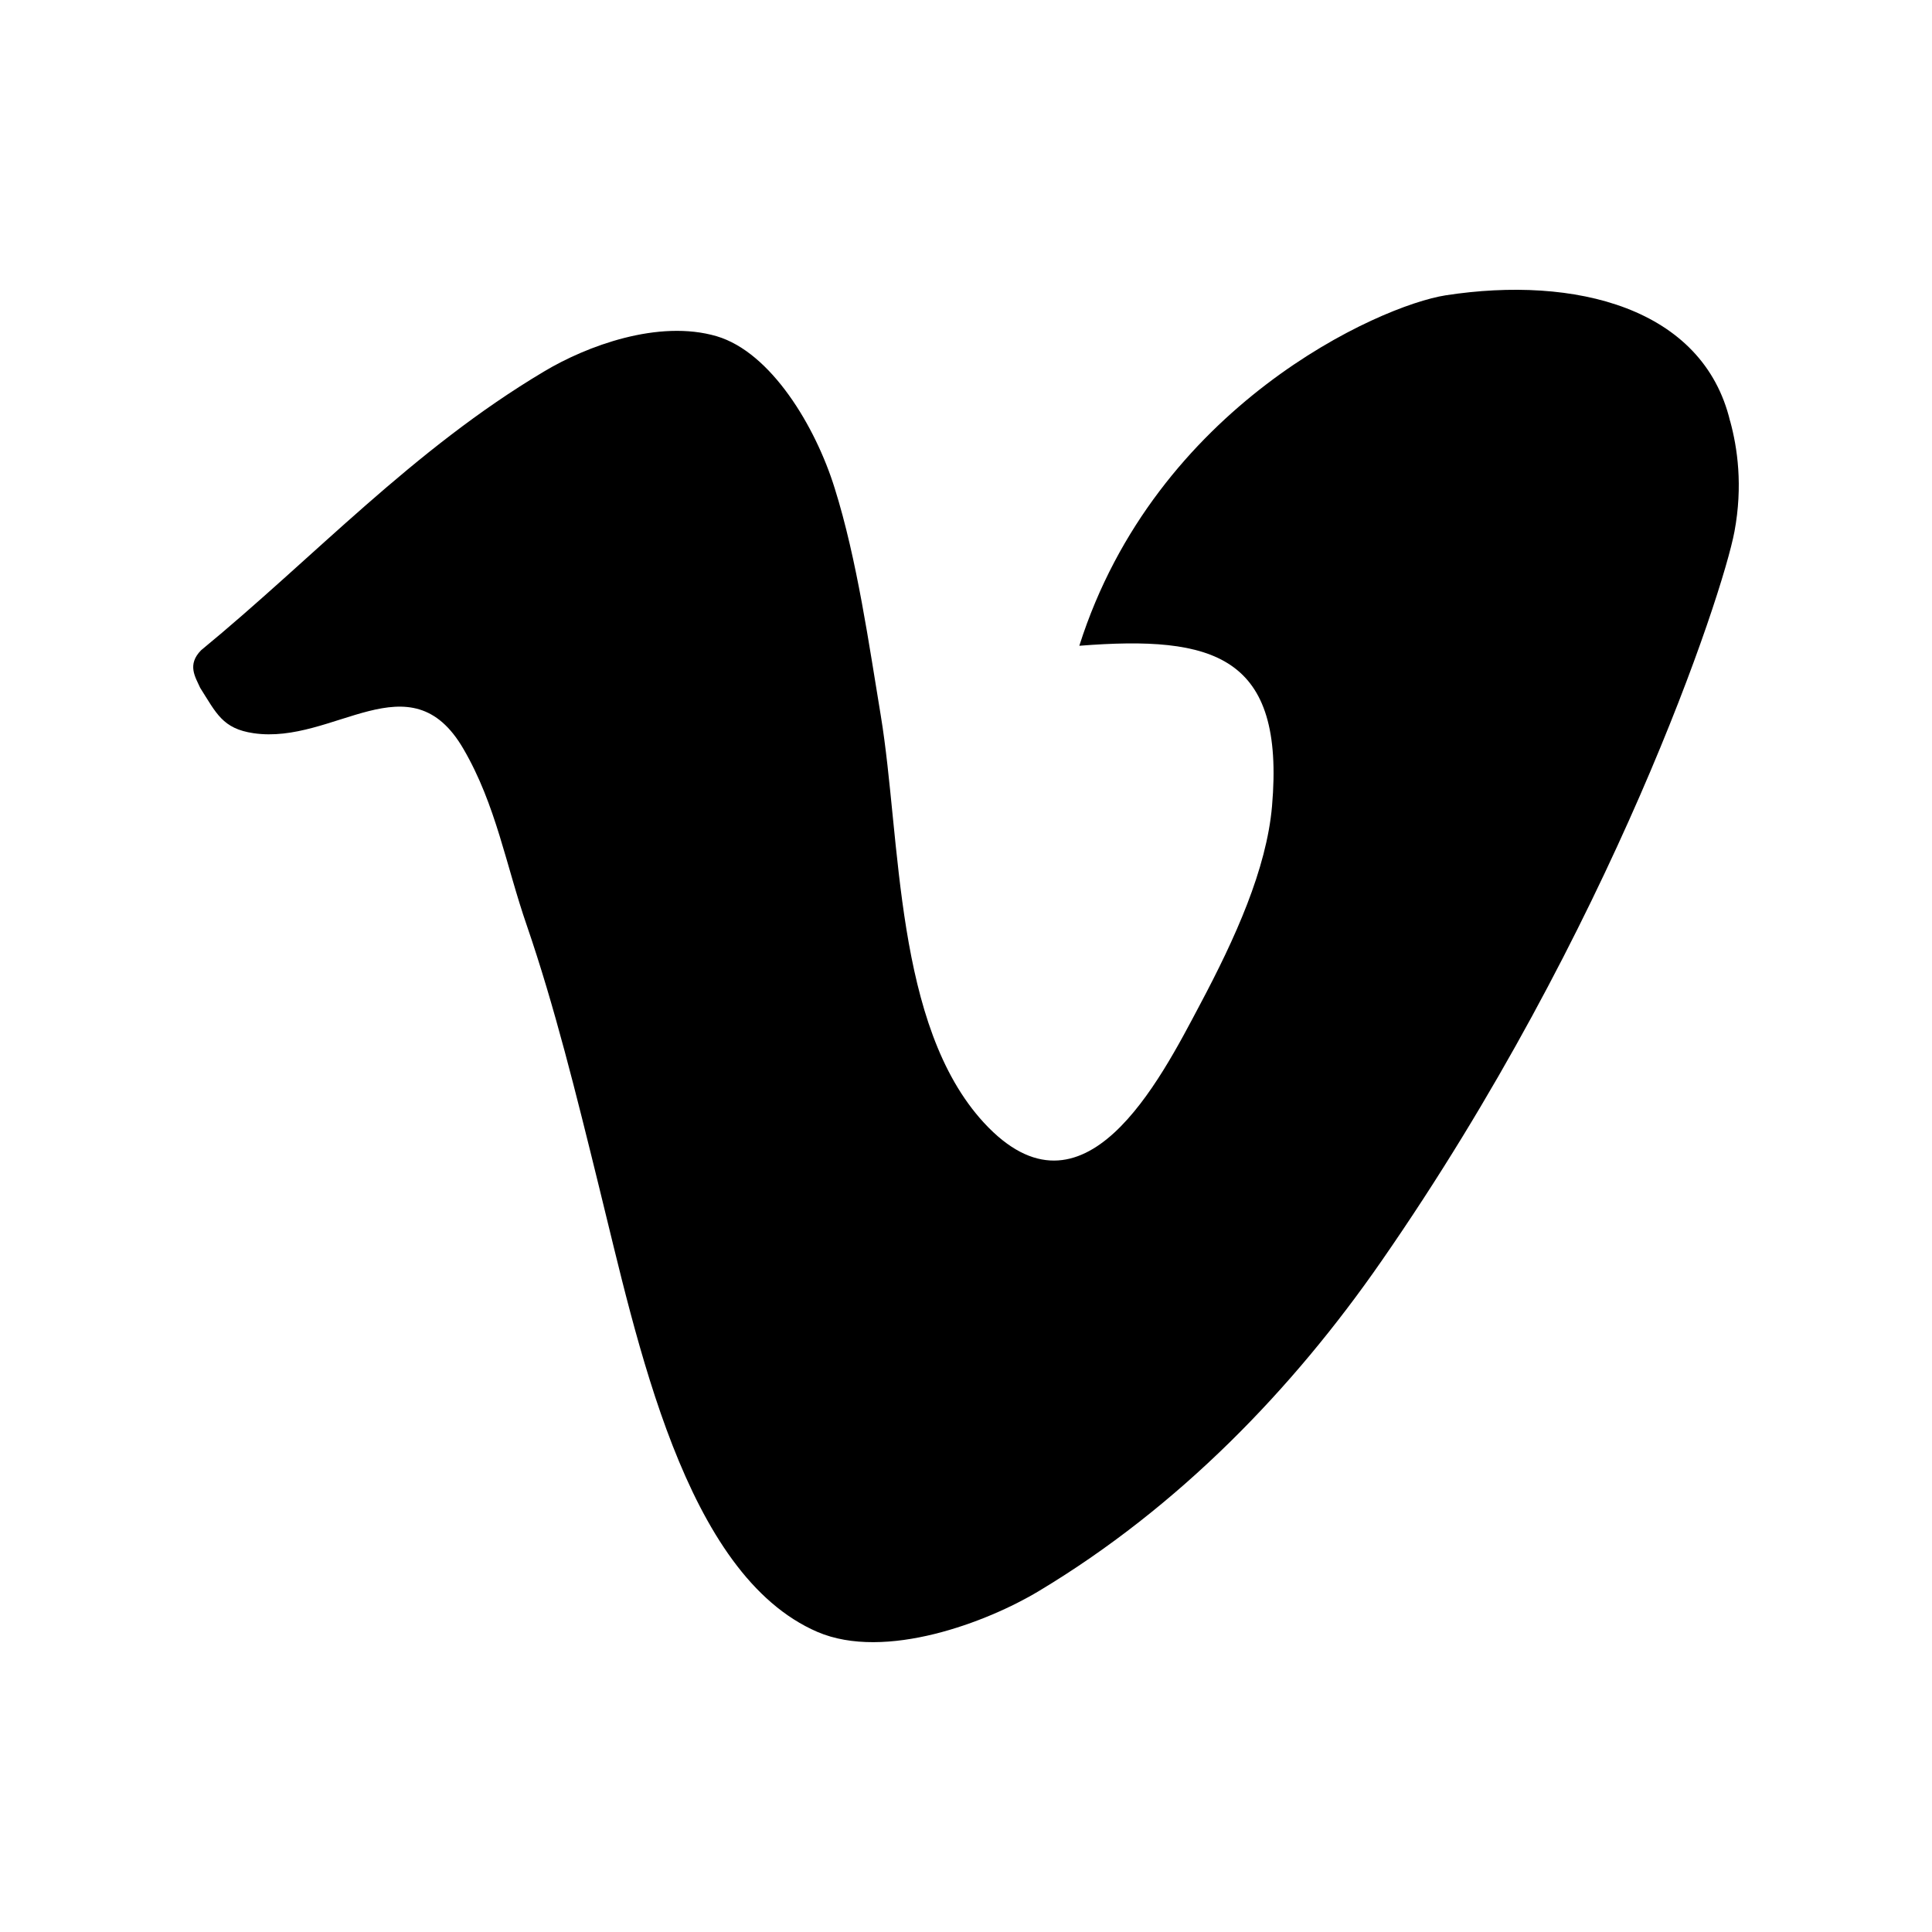 <svg xmlns="http://www.w3.org/2000/svg" viewBox="0 0 20 20"><path d="M17.91 4.36c-.281-1.176-1.606-1.509-2.944-1.303-.687.107-3.004 1.144-3.793 3.628 1.396-.11 2.13.101 1.995 1.66-.057.653-.381 1.368-.745 2.053-.419.792-1.206 2.342-2.237 1.225-.928-1.007-.857-2.932-1.068-4.214-.12-.722-.245-1.617-.478-2.357-.198-.637-.658-1.404-1.22-1.571-.604-.178-1.35.102-1.787.364-1.362.81-2.382 1.925-3.551 2.886-.148.15-.06.277-.01.389.167.263.232.423.552.47.832.123 1.622-.786 2.173.162.337.577.442 1.21.657 1.83.286.833.509 1.736.744 2.691.4 1.614.886 4.027 2.265 4.621.702.3 1.758-.102 2.292-.424 1.45-.87 2.628-2.091 3.545-3.414 2.387-3.439 3.531-6.894 3.655-7.553.089-.477.03-.87-.044-1.142Z"/></svg>